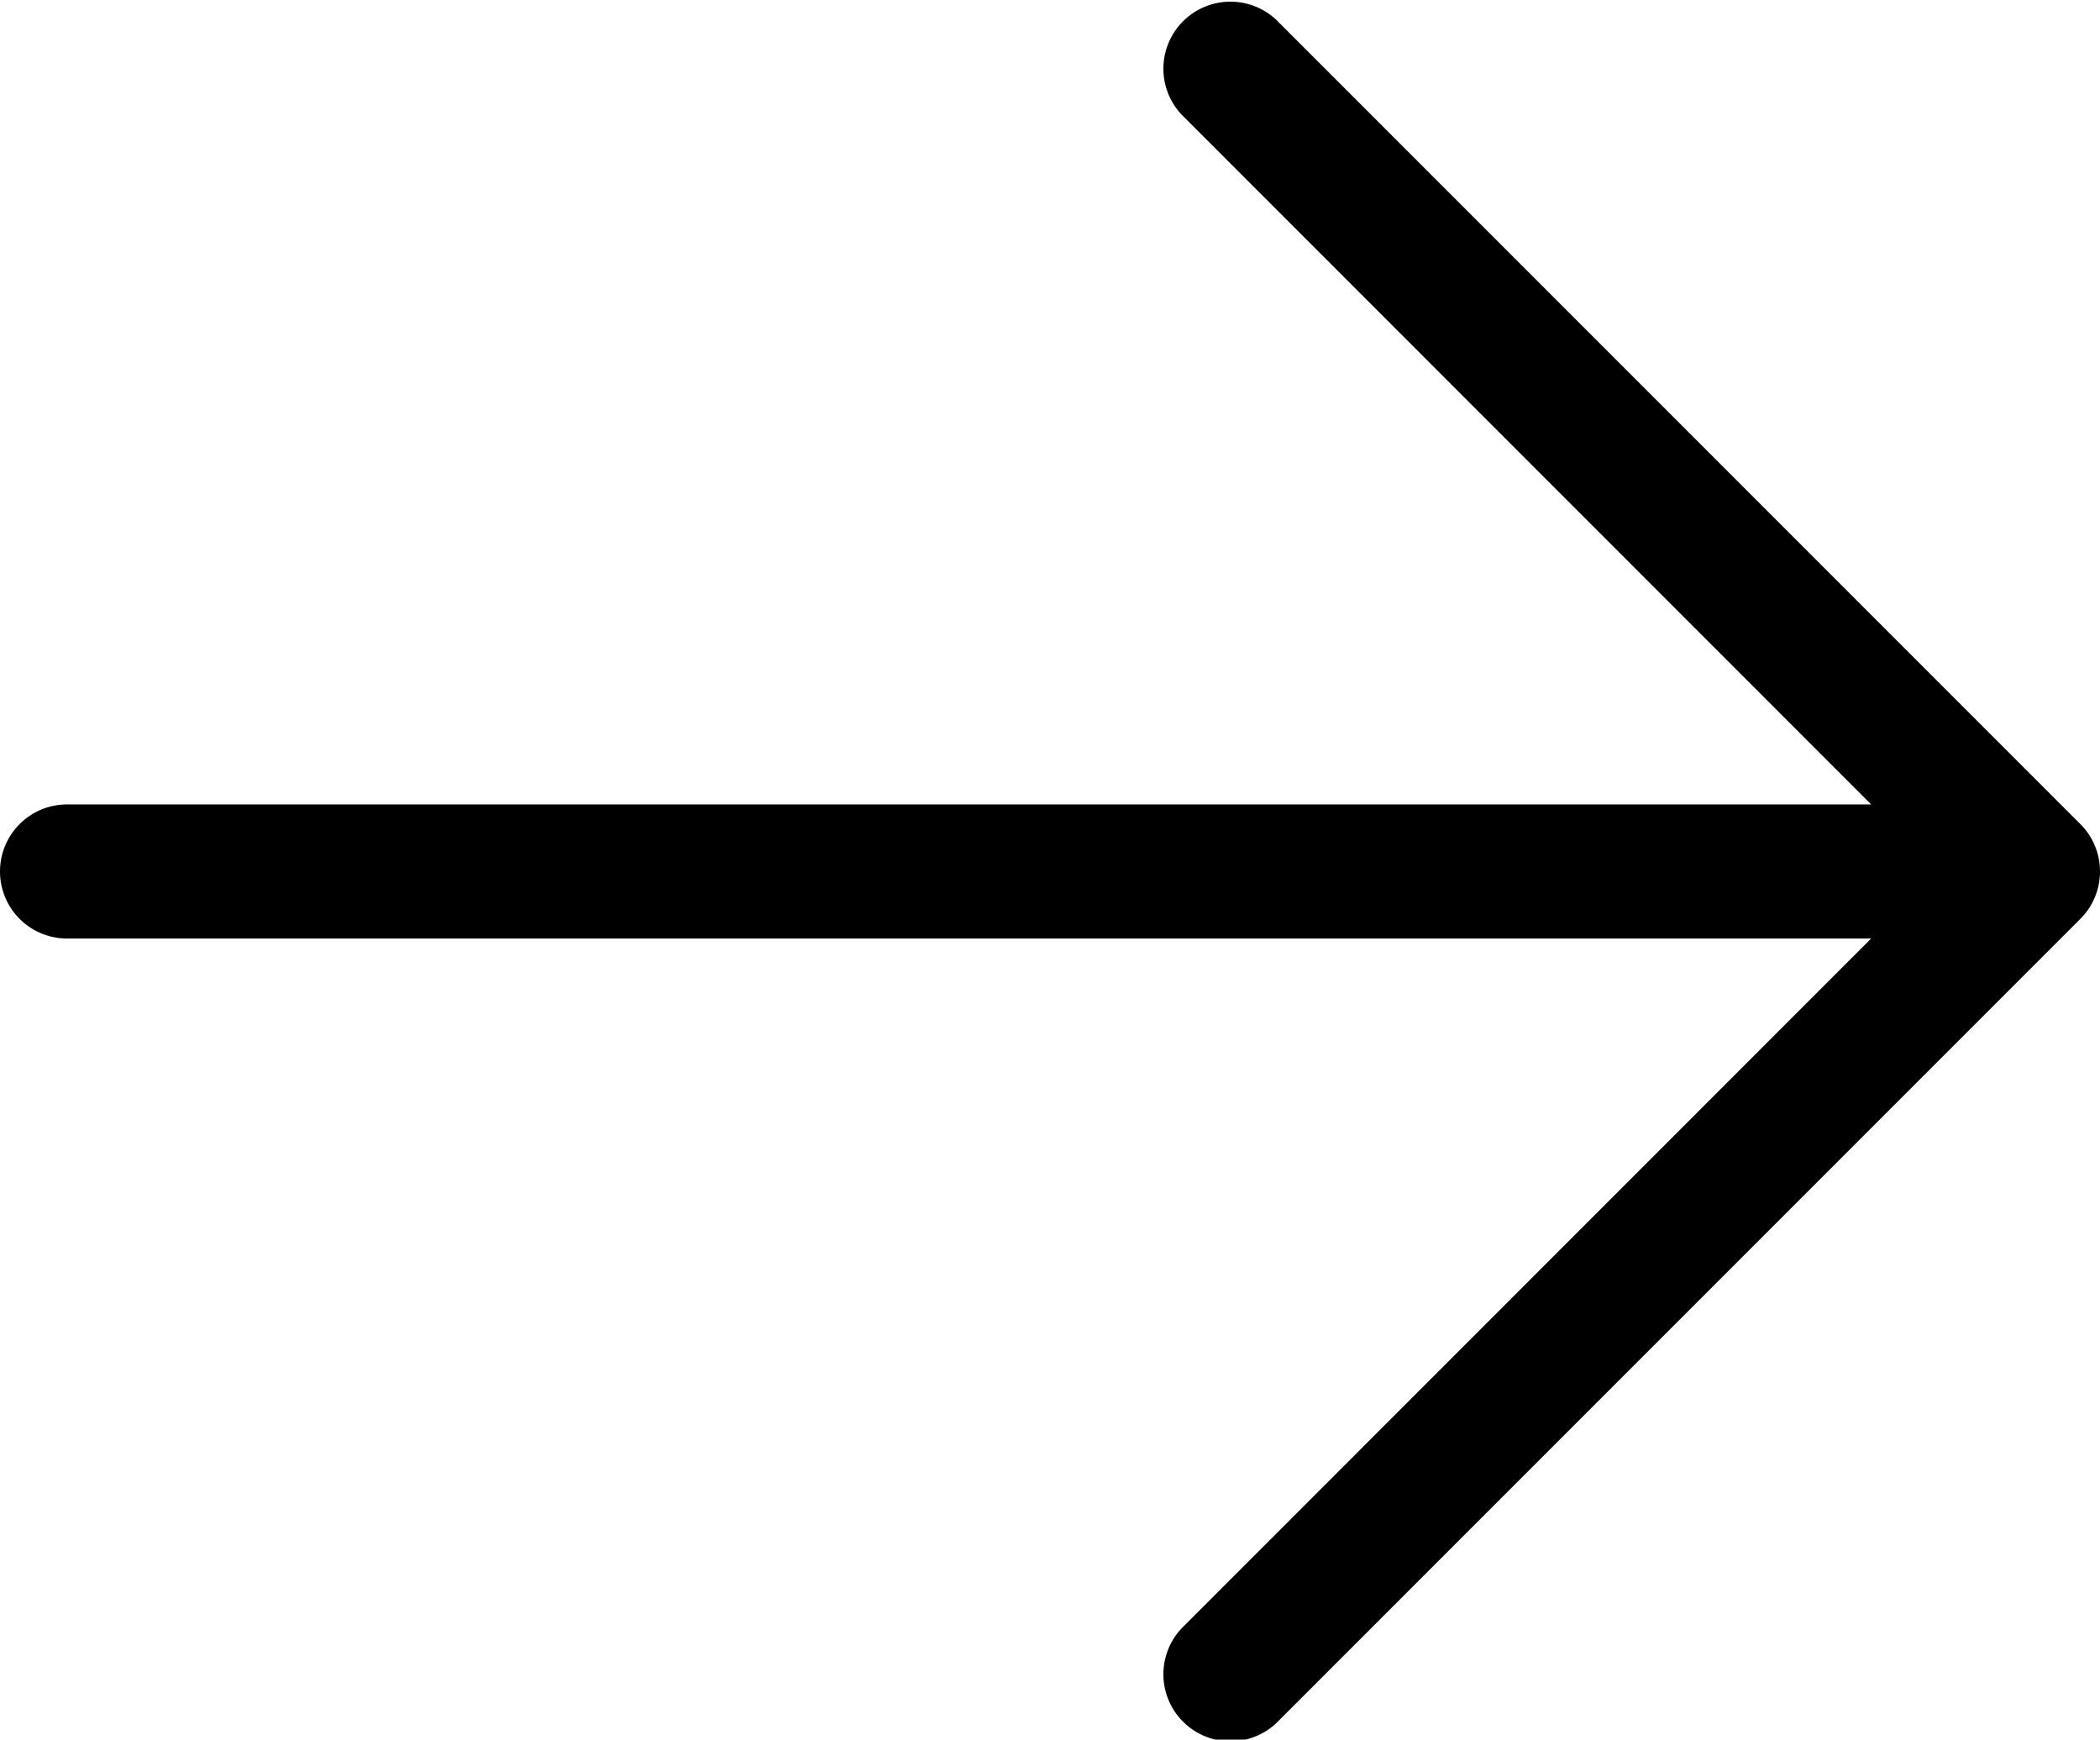 <svg xmlns="http://www.w3.org/2000/svg" viewBox="0 0 187.995 155.701">
  <path d="M186.24,82.24l-72,72a6,6,0,0,1-8.48-8.48L167.51,84H6a6,6,0,0,1,0-12H167.51L105.76,10.24a6,6,0,0,1,8.48-8.48l72,72A6,6,0,0,1,186.24,82.24Z" fill="currentColor"/>
</svg>

